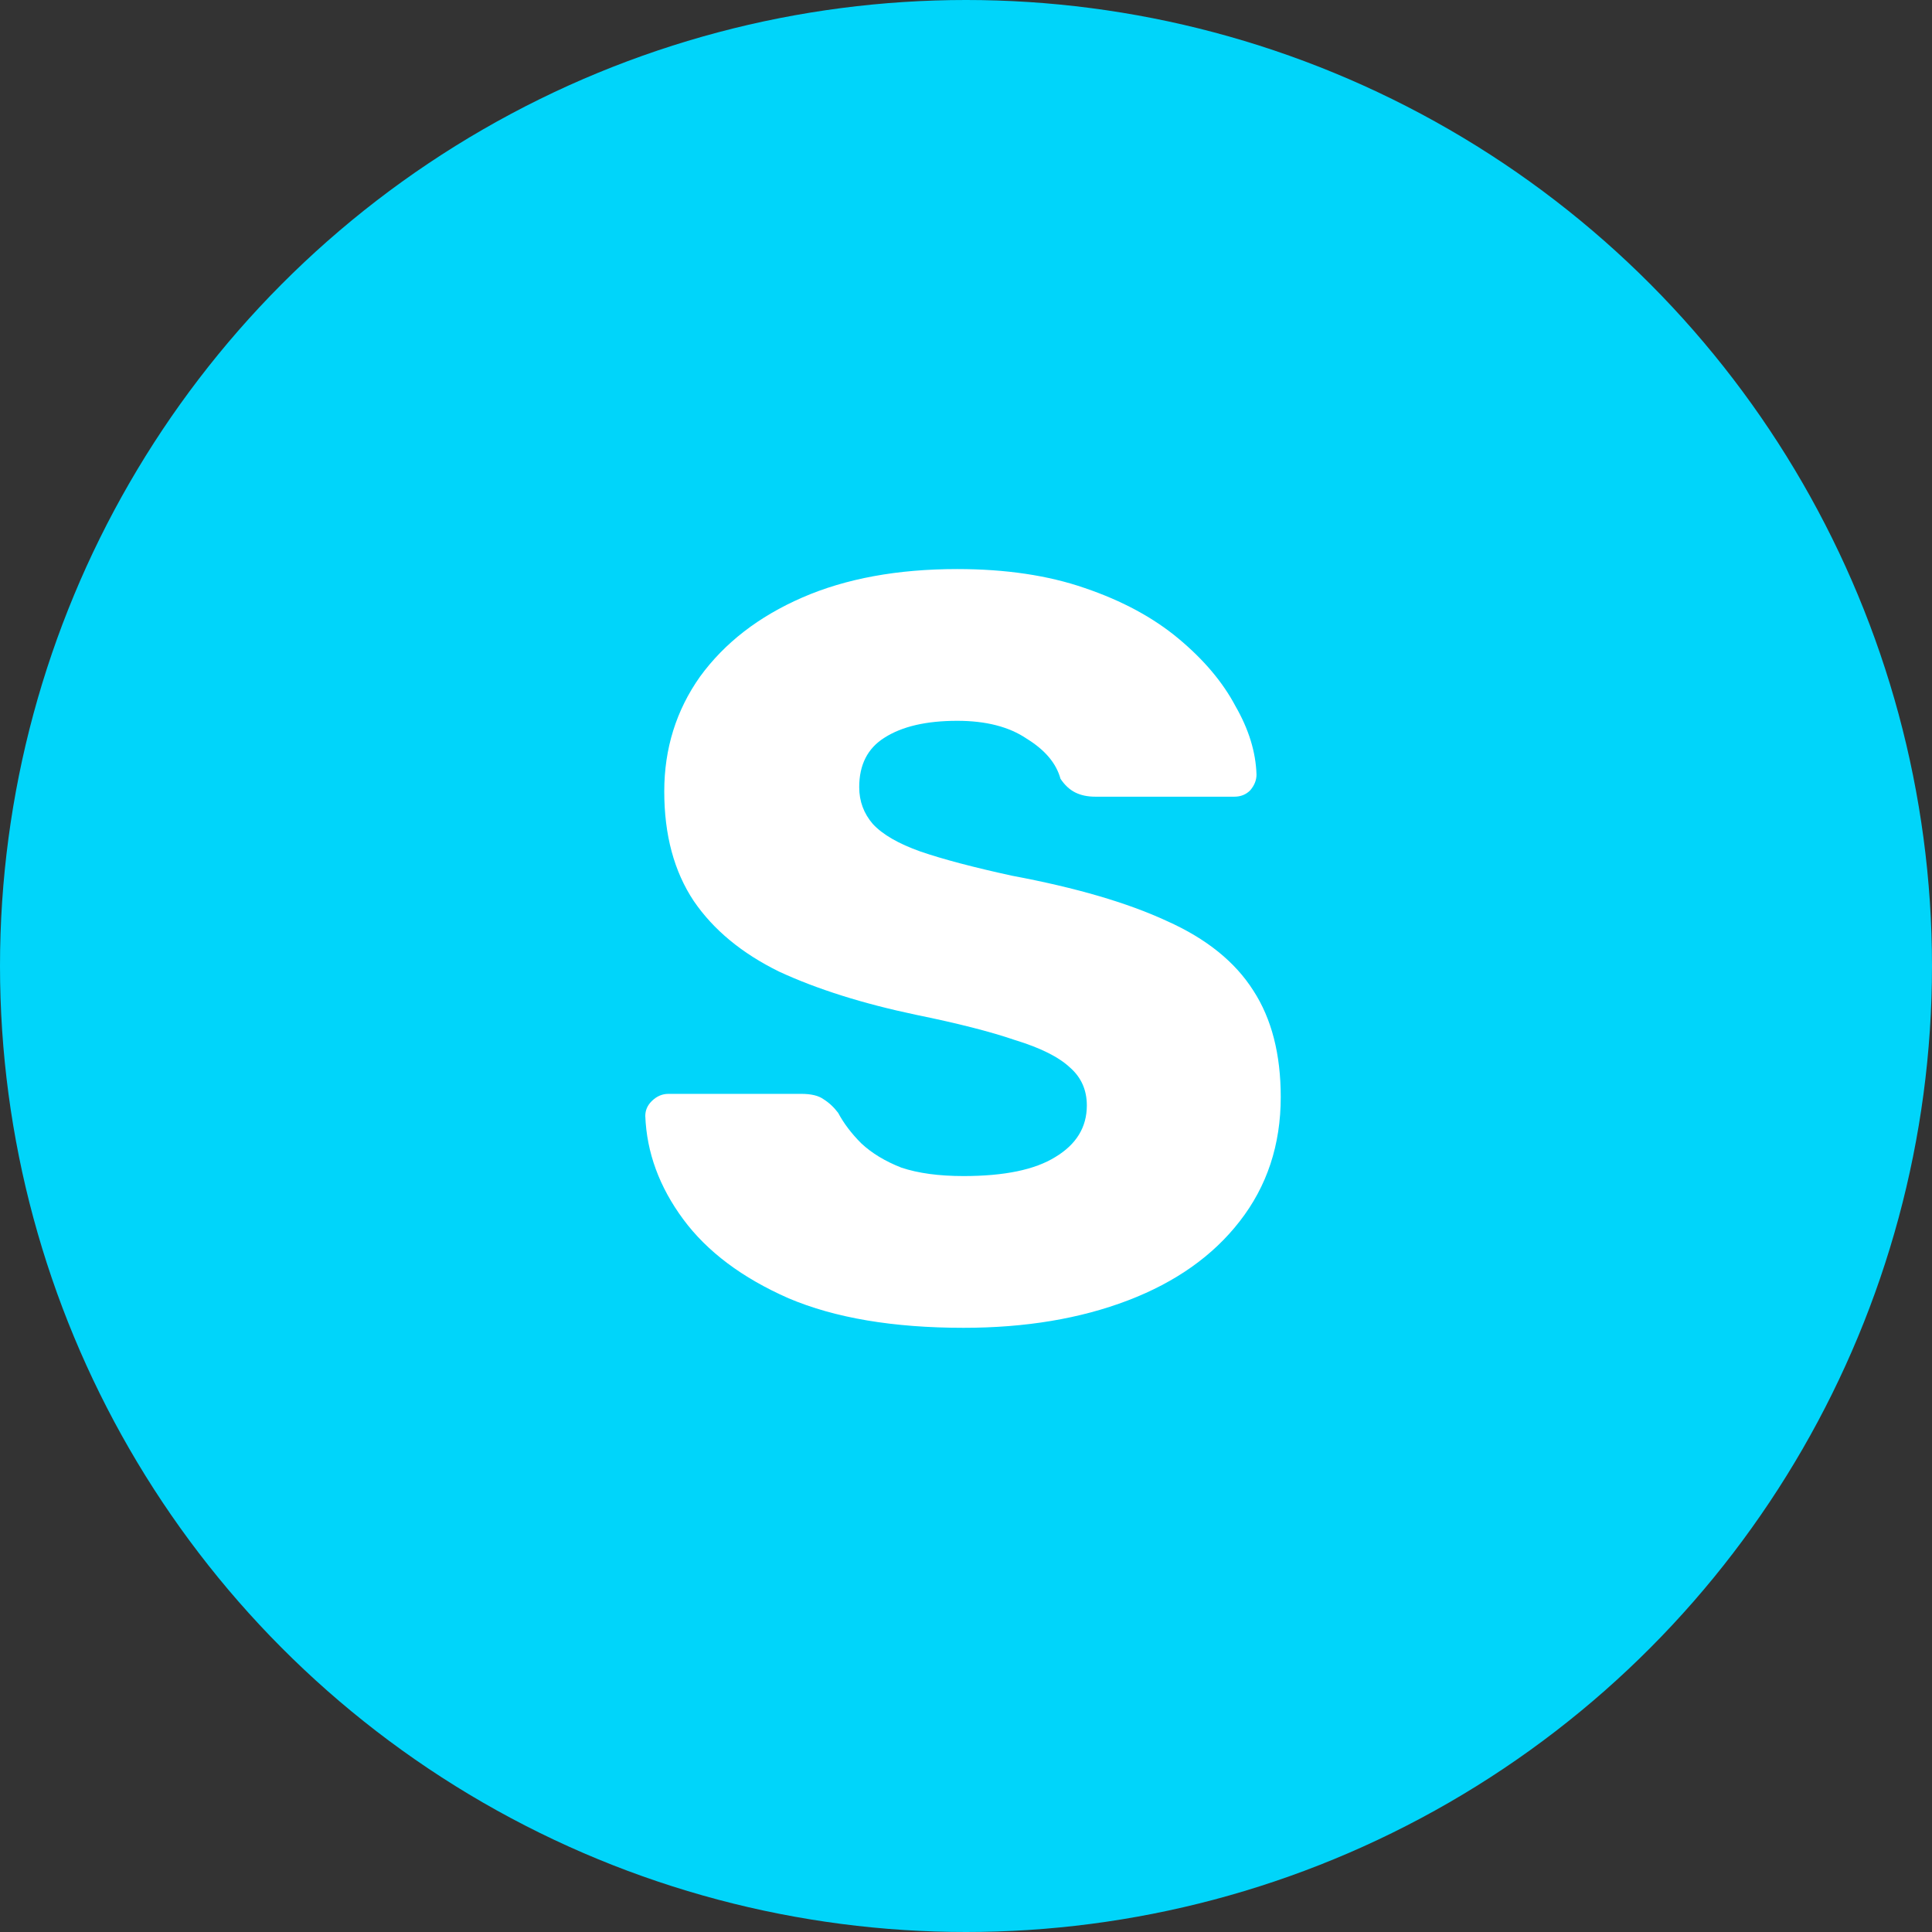 <svg width="22" height="22" viewBox="0 0 22 22" fill="none" xmlns="http://www.w3.org/2000/svg">
<rect x="0" y="0" width="22" height="22" fill="#333333" stroke="none"/>
<circle cx="11" cy="11" r="11" fill="#00D5FA"/>
<path d="M10.972 15.12C10.172 15.12 9.508 15.008 8.98 14.784C8.452 14.552 8.052 14.252 7.78 13.884C7.508 13.516 7.364 13.124 7.348 12.708C7.348 12.644 7.372 12.588 7.42 12.54C7.476 12.484 7.54 12.456 7.612 12.456H9.124C9.236 12.456 9.32 12.476 9.376 12.516C9.44 12.556 9.496 12.608 9.544 12.672C9.608 12.792 9.696 12.908 9.808 13.02C9.928 13.132 10.08 13.224 10.264 13.296C10.456 13.36 10.692 13.392 10.972 13.392C11.436 13.392 11.784 13.32 12.016 13.176C12.256 13.032 12.376 12.836 12.376 12.588C12.376 12.412 12.312 12.268 12.184 12.156C12.056 12.036 11.848 11.932 11.56 11.844C11.28 11.748 10.904 11.652 10.432 11.556C9.824 11.428 9.304 11.264 8.872 11.064C8.448 10.856 8.124 10.588 7.9 10.26C7.676 9.924 7.564 9.508 7.564 9.012C7.564 8.524 7.7 8.088 7.972 7.704C8.252 7.32 8.64 7.02 9.136 6.804C9.632 6.588 10.22 6.48 10.9 6.48C11.452 6.48 11.936 6.552 12.352 6.696C12.776 6.84 13.132 7.032 13.42 7.272C13.708 7.512 13.924 7.768 14.068 8.04C14.22 8.304 14.3 8.564 14.308 8.82C14.308 8.884 14.284 8.944 14.236 9C14.188 9.048 14.128 9.072 14.056 9.072H12.472C12.384 9.072 12.308 9.056 12.244 9.024C12.18 8.992 12.124 8.94 12.076 8.868C12.028 8.692 11.9 8.54 11.692 8.412C11.492 8.276 11.228 8.208 10.9 8.208C10.548 8.208 10.272 8.272 10.072 8.4C9.88 8.52 9.784 8.708 9.784 8.964C9.784 9.124 9.836 9.264 9.94 9.384C10.052 9.504 10.232 9.608 10.48 9.696C10.736 9.784 11.084 9.876 11.524 9.972C12.252 10.108 12.84 10.28 13.288 10.488C13.736 10.688 14.064 10.952 14.272 11.28C14.48 11.6 14.584 12.004 14.584 12.492C14.584 13.036 14.428 13.508 14.116 13.908C13.812 14.3 13.388 14.6 12.844 14.808C12.3 15.016 11.676 15.12 10.972 15.12Z" fill="white"/>
</svg>
